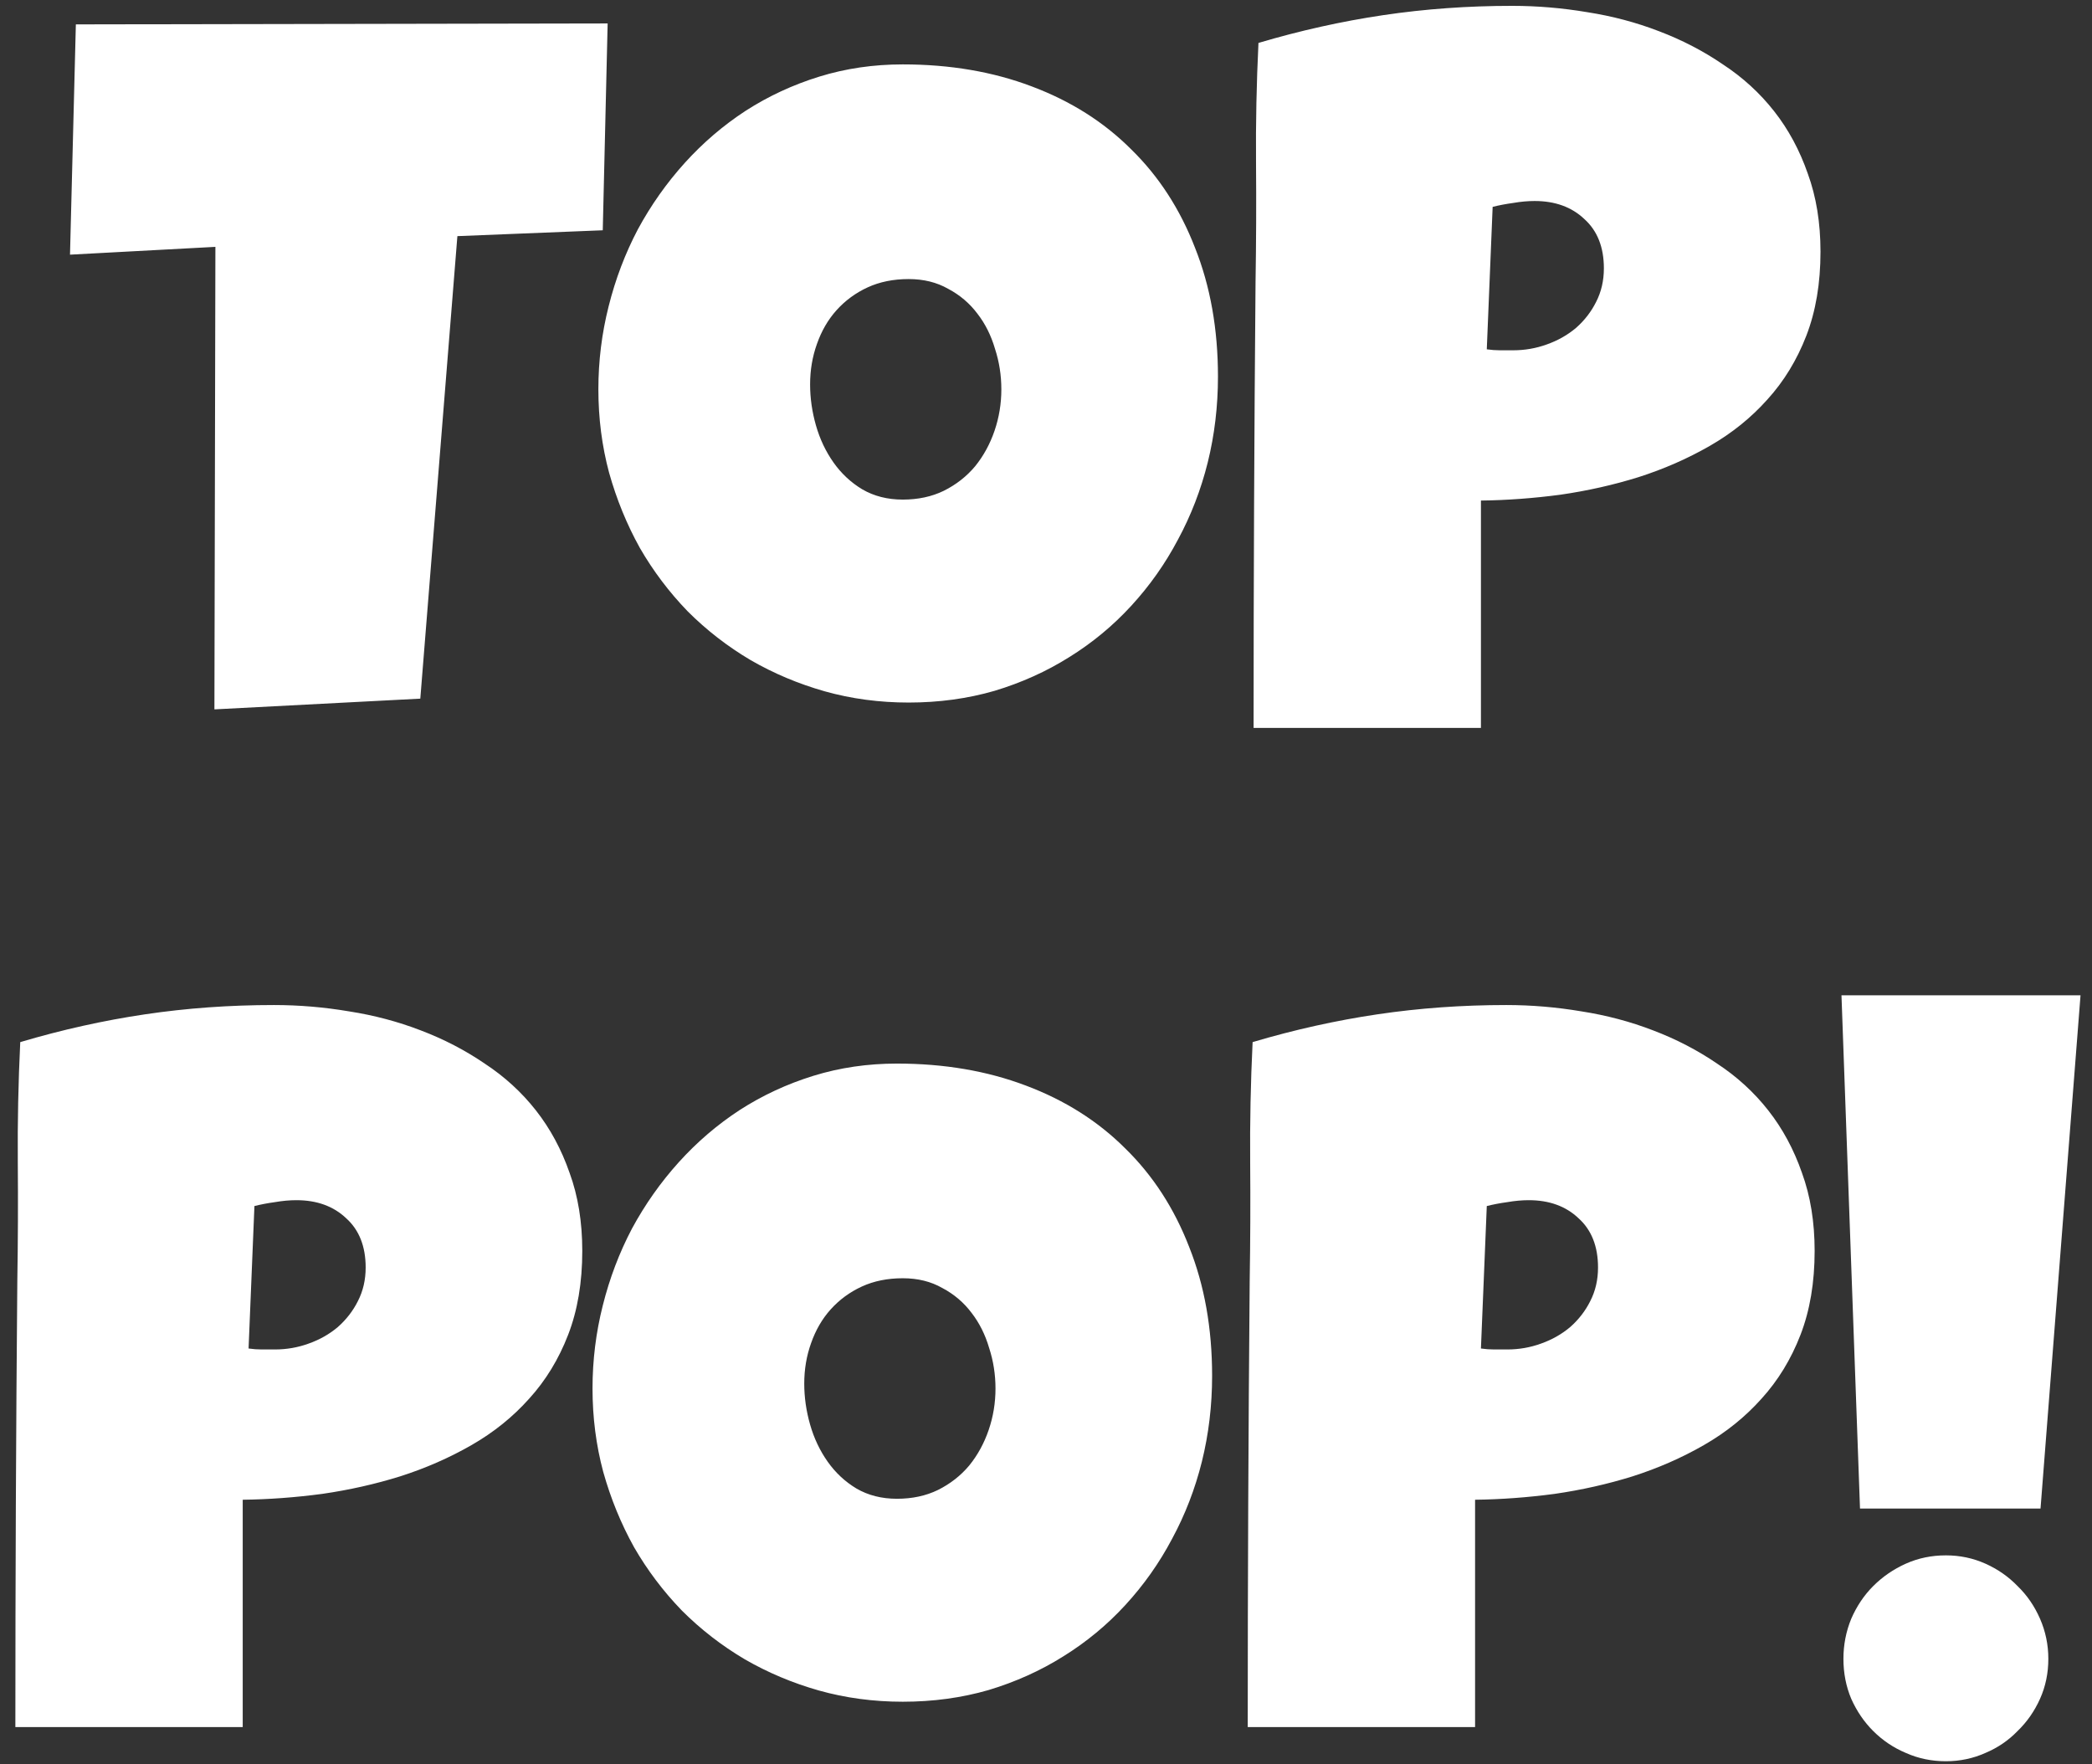 <svg width="134" height="113" viewBox="0 0 134 113" fill="none" xmlns="http://www.w3.org/2000/svg">
<rect x="0" y="0" width="134" height="113" fill="#333333" stroke="none"/>
<path d="M38.922 1.5L38.609 14.75L29.297 15.125L26.922 44.75L13.734 45.437L13.797 15.812L4.484 16.312L4.859 1.562L38.922 1.5ZM78.015 24.125C78.015 26.021 77.797 27.854 77.359 29.625C76.922 31.375 76.286 33.021 75.453 34.562C74.64 36.104 73.64 37.521 72.453 38.812C71.286 40.083 69.963 41.177 68.484 42.094C67.026 43.01 65.432 43.729 63.703 44.25C61.974 44.75 60.14 45 58.203 45C56.328 45 54.536 44.76 52.828 44.281C51.14 43.802 49.557 43.135 48.078 42.281C46.599 41.406 45.255 40.364 44.047 39.156C42.859 37.927 41.838 36.573 40.984 35.094C40.151 33.594 39.495 31.989 39.015 30.281C38.557 28.573 38.328 26.792 38.328 24.937C38.328 23.125 38.547 21.354 38.984 19.625C39.422 17.875 40.047 16.229 40.859 14.687C41.693 13.146 42.693 11.729 43.859 10.437C45.026 9.146 46.328 8.031 47.765 7.094C49.224 6.156 50.797 5.427 52.484 4.906C54.172 4.385 55.953 4.125 57.828 4.125C60.849 4.125 63.599 4.594 66.078 5.531C68.578 6.469 70.703 7.812 72.453 9.562C74.224 11.292 75.588 13.396 76.547 15.875C77.526 18.333 78.015 21.083 78.015 24.125ZM64.14 24.937C64.14 24.042 64.005 23.177 63.734 22.344C63.484 21.489 63.109 20.739 62.609 20.094C62.109 19.427 61.484 18.896 60.734 18.5C60.005 18.083 59.161 17.875 58.203 17.875C57.224 17.875 56.349 18.052 55.578 18.406C54.807 18.76 54.14 19.25 53.578 19.875C53.036 20.479 52.62 21.198 52.328 22.031C52.036 22.844 51.89 23.708 51.89 24.625C51.89 25.5 52.015 26.375 52.265 27.25C52.515 28.125 52.89 28.917 53.39 29.625C53.89 30.333 54.505 30.906 55.234 31.344C55.984 31.781 56.849 32 57.828 32C58.807 32 59.682 31.812 60.453 31.437C61.245 31.042 61.911 30.521 62.453 29.875C62.995 29.208 63.411 28.448 63.703 27.594C63.995 26.739 64.14 25.854 64.14 24.937ZM116.609 16.125C116.609 18.146 116.307 19.937 115.703 21.5C115.099 23.062 114.265 24.427 113.203 25.594C112.161 26.76 110.932 27.75 109.515 28.562C108.099 29.375 106.578 30.042 104.953 30.562C103.349 31.062 101.682 31.437 99.953 31.687C98.224 31.917 96.526 32.042 94.859 32.062V46.625H80.297C80.297 41.854 80.307 37.104 80.328 32.375C80.349 27.646 80.38 22.875 80.422 18.062C80.463 15.521 80.474 12.979 80.453 10.437C80.432 7.896 80.484 5.333 80.609 2.75C83.276 1.958 85.942 1.365 88.609 0.969C91.276 0.573 94.026 0.375 96.859 0.375C98.463 0.375 100.067 0.51 101.672 0.781C103.276 1.031 104.807 1.437 106.265 2C107.745 2.562 109.109 3.271 110.359 4.125C111.63 4.958 112.724 5.958 113.64 7.125C114.557 8.292 115.276 9.625 115.797 11.125C116.338 12.604 116.609 14.271 116.609 16.125ZM102.734 17.187C102.734 15.833 102.317 14.781 101.484 14.031C100.672 13.26 99.609 12.875 98.297 12.875C97.859 12.875 97.401 12.917 96.922 13C96.463 13.062 96.026 13.146 95.609 13.25L95.234 22.375C95.526 22.417 95.807 22.437 96.078 22.437C96.349 22.437 96.63 22.437 96.922 22.437C97.672 22.437 98.39 22.312 99.078 22.062C99.786 21.812 100.411 21.458 100.953 21C101.495 20.521 101.922 19.969 102.234 19.344C102.567 18.698 102.734 17.979 102.734 17.187ZM37.297 80.125C37.297 82.146 36.995 83.937 36.39 85.5C35.786 87.062 34.953 88.427 33.89 89.594C32.849 90.76 31.619 91.75 30.203 92.562C28.786 93.375 27.265 94.042 25.64 94.562C24.036 95.062 22.369 95.437 20.64 95.687C18.911 95.917 17.213 96.042 15.547 96.062V110.625H0.984C0.984 105.854 0.995 101.104 1.015 96.375C1.036 91.646 1.067 86.875 1.109 82.062C1.151 79.521 1.161 76.979 1.14 74.437C1.12 71.896 1.172 69.333 1.297 66.75C3.963 65.958 6.63 65.365 9.297 64.969C11.963 64.573 14.713 64.375 17.547 64.375C19.151 64.375 20.755 64.51 22.359 64.781C23.963 65.031 25.494 65.437 26.953 66C28.432 66.562 29.797 67.271 31.047 68.125C32.318 68.958 33.411 69.958 34.328 71.125C35.245 72.292 35.963 73.625 36.484 75.125C37.026 76.604 37.297 78.271 37.297 80.125ZM23.422 81.187C23.422 79.833 23.005 78.781 22.172 78.031C21.359 77.26 20.297 76.875 18.984 76.875C18.547 76.875 18.088 76.917 17.609 77C17.151 77.062 16.713 77.146 16.297 77.25L15.922 86.375C16.213 86.417 16.494 86.437 16.765 86.437C17.036 86.437 17.317 86.437 17.609 86.437C18.359 86.437 19.078 86.312 19.765 86.062C20.474 85.812 21.099 85.458 21.64 85C22.182 84.521 22.609 83.969 22.922 83.344C23.255 82.698 23.422 81.979 23.422 81.187ZM77.64 88.125C77.64 90.021 77.422 91.854 76.984 93.625C76.547 95.375 75.911 97.021 75.078 98.562C74.265 100.104 73.265 101.521 72.078 102.812C70.911 104.083 69.588 105.177 68.109 106.094C66.651 107.01 65.057 107.729 63.328 108.25C61.599 108.75 59.765 109 57.828 109C55.953 109 54.161 108.76 52.453 108.281C50.765 107.802 49.182 107.135 47.703 106.281C46.224 105.406 44.88 104.365 43.672 103.156C42.484 101.927 41.463 100.573 40.609 99.094C39.776 97.594 39.12 95.99 38.64 94.281C38.182 92.573 37.953 90.792 37.953 88.937C37.953 87.125 38.172 85.354 38.609 83.625C39.047 81.875 39.672 80.229 40.484 78.687C41.318 77.146 42.318 75.729 43.484 74.437C44.651 73.146 45.953 72.031 47.39 71.094C48.849 70.156 50.422 69.427 52.109 68.906C53.797 68.385 55.578 68.125 57.453 68.125C60.474 68.125 63.224 68.594 65.703 69.531C68.203 70.469 70.328 71.812 72.078 73.562C73.849 75.292 75.213 77.396 76.172 79.875C77.151 82.333 77.64 85.083 77.64 88.125ZM63.765 88.937C63.765 88.042 63.63 87.177 63.359 86.344C63.109 85.49 62.734 84.74 62.234 84.094C61.734 83.427 61.109 82.896 60.359 82.5C59.63 82.083 58.786 81.875 57.828 81.875C56.849 81.875 55.974 82.052 55.203 82.406C54.432 82.76 53.765 83.25 53.203 83.875C52.661 84.479 52.245 85.198 51.953 86.031C51.661 86.844 51.515 87.708 51.515 88.625C51.515 89.5 51.64 90.375 51.89 91.25C52.14 92.125 52.515 92.917 53.015 93.625C53.515 94.333 54.13 94.906 54.859 95.344C55.609 95.781 56.474 96 57.453 96C58.432 96 59.307 95.812 60.078 95.437C60.87 95.042 61.536 94.521 62.078 93.875C62.62 93.208 63.036 92.448 63.328 91.594C63.62 90.74 63.765 89.854 63.765 88.937ZM116.234 80.125C116.234 82.146 115.932 83.937 115.328 85.5C114.724 87.062 113.89 88.427 112.828 89.594C111.786 90.76 110.557 91.75 109.14 92.562C107.724 93.375 106.203 94.042 104.578 94.562C102.974 95.062 101.307 95.437 99.578 95.687C97.849 95.917 96.151 96.042 94.484 96.062V110.625H79.922C79.922 105.854 79.932 101.104 79.953 96.375C79.974 91.646 80.005 86.875 80.047 82.062C80.088 79.521 80.099 76.979 80.078 74.437C80.057 71.896 80.109 69.333 80.234 66.75C82.901 65.958 85.567 65.365 88.234 64.969C90.901 64.573 93.651 64.375 96.484 64.375C98.088 64.375 99.692 64.51 101.297 64.781C102.901 65.031 104.432 65.437 105.89 66C107.37 66.562 108.734 67.271 109.984 68.125C111.255 68.958 112.349 69.958 113.265 71.125C114.182 72.292 114.901 73.625 115.422 75.125C115.963 76.604 116.234 78.271 116.234 80.125ZM102.359 81.187C102.359 79.833 101.942 78.781 101.109 78.031C100.297 77.26 99.234 76.875 97.922 76.875C97.484 76.875 97.026 76.917 96.547 77C96.088 77.062 95.651 77.146 95.234 77.25L94.859 86.375C95.151 86.417 95.432 86.437 95.703 86.437C95.974 86.437 96.255 86.437 96.547 86.437C97.297 86.437 98.015 86.312 98.703 86.062C99.411 85.812 100.036 85.458 100.578 85C101.12 84.521 101.547 83.969 101.859 83.344C102.192 82.698 102.359 81.979 102.359 81.187ZM133.265 63.75L130.703 96.625H119.14L117.953 63.75H133.265ZM131.203 106.25C131.203 107.167 131.026 108.021 130.672 108.812C130.317 109.604 129.838 110.292 129.234 110.875C128.651 111.479 127.963 111.948 127.172 112.281C126.38 112.635 125.536 112.812 124.64 112.812C123.724 112.812 122.87 112.635 122.078 112.281C121.286 111.948 120.588 111.479 119.984 110.875C119.401 110.292 118.932 109.604 118.578 108.812C118.245 108.021 118.078 107.167 118.078 106.25C118.078 105.354 118.245 104.5 118.578 103.687C118.932 102.875 119.401 102.177 119.984 101.594C120.588 100.99 121.286 100.51 122.078 100.156C122.87 99.802 123.724 99.625 124.64 99.625C125.536 99.625 126.38 99.802 127.172 100.156C127.963 100.51 128.651 100.99 129.234 101.594C129.838 102.177 130.317 102.875 130.672 103.687C131.026 104.5 131.203 105.354 131.203 106.25Z" fill="white"/>
</svg>
